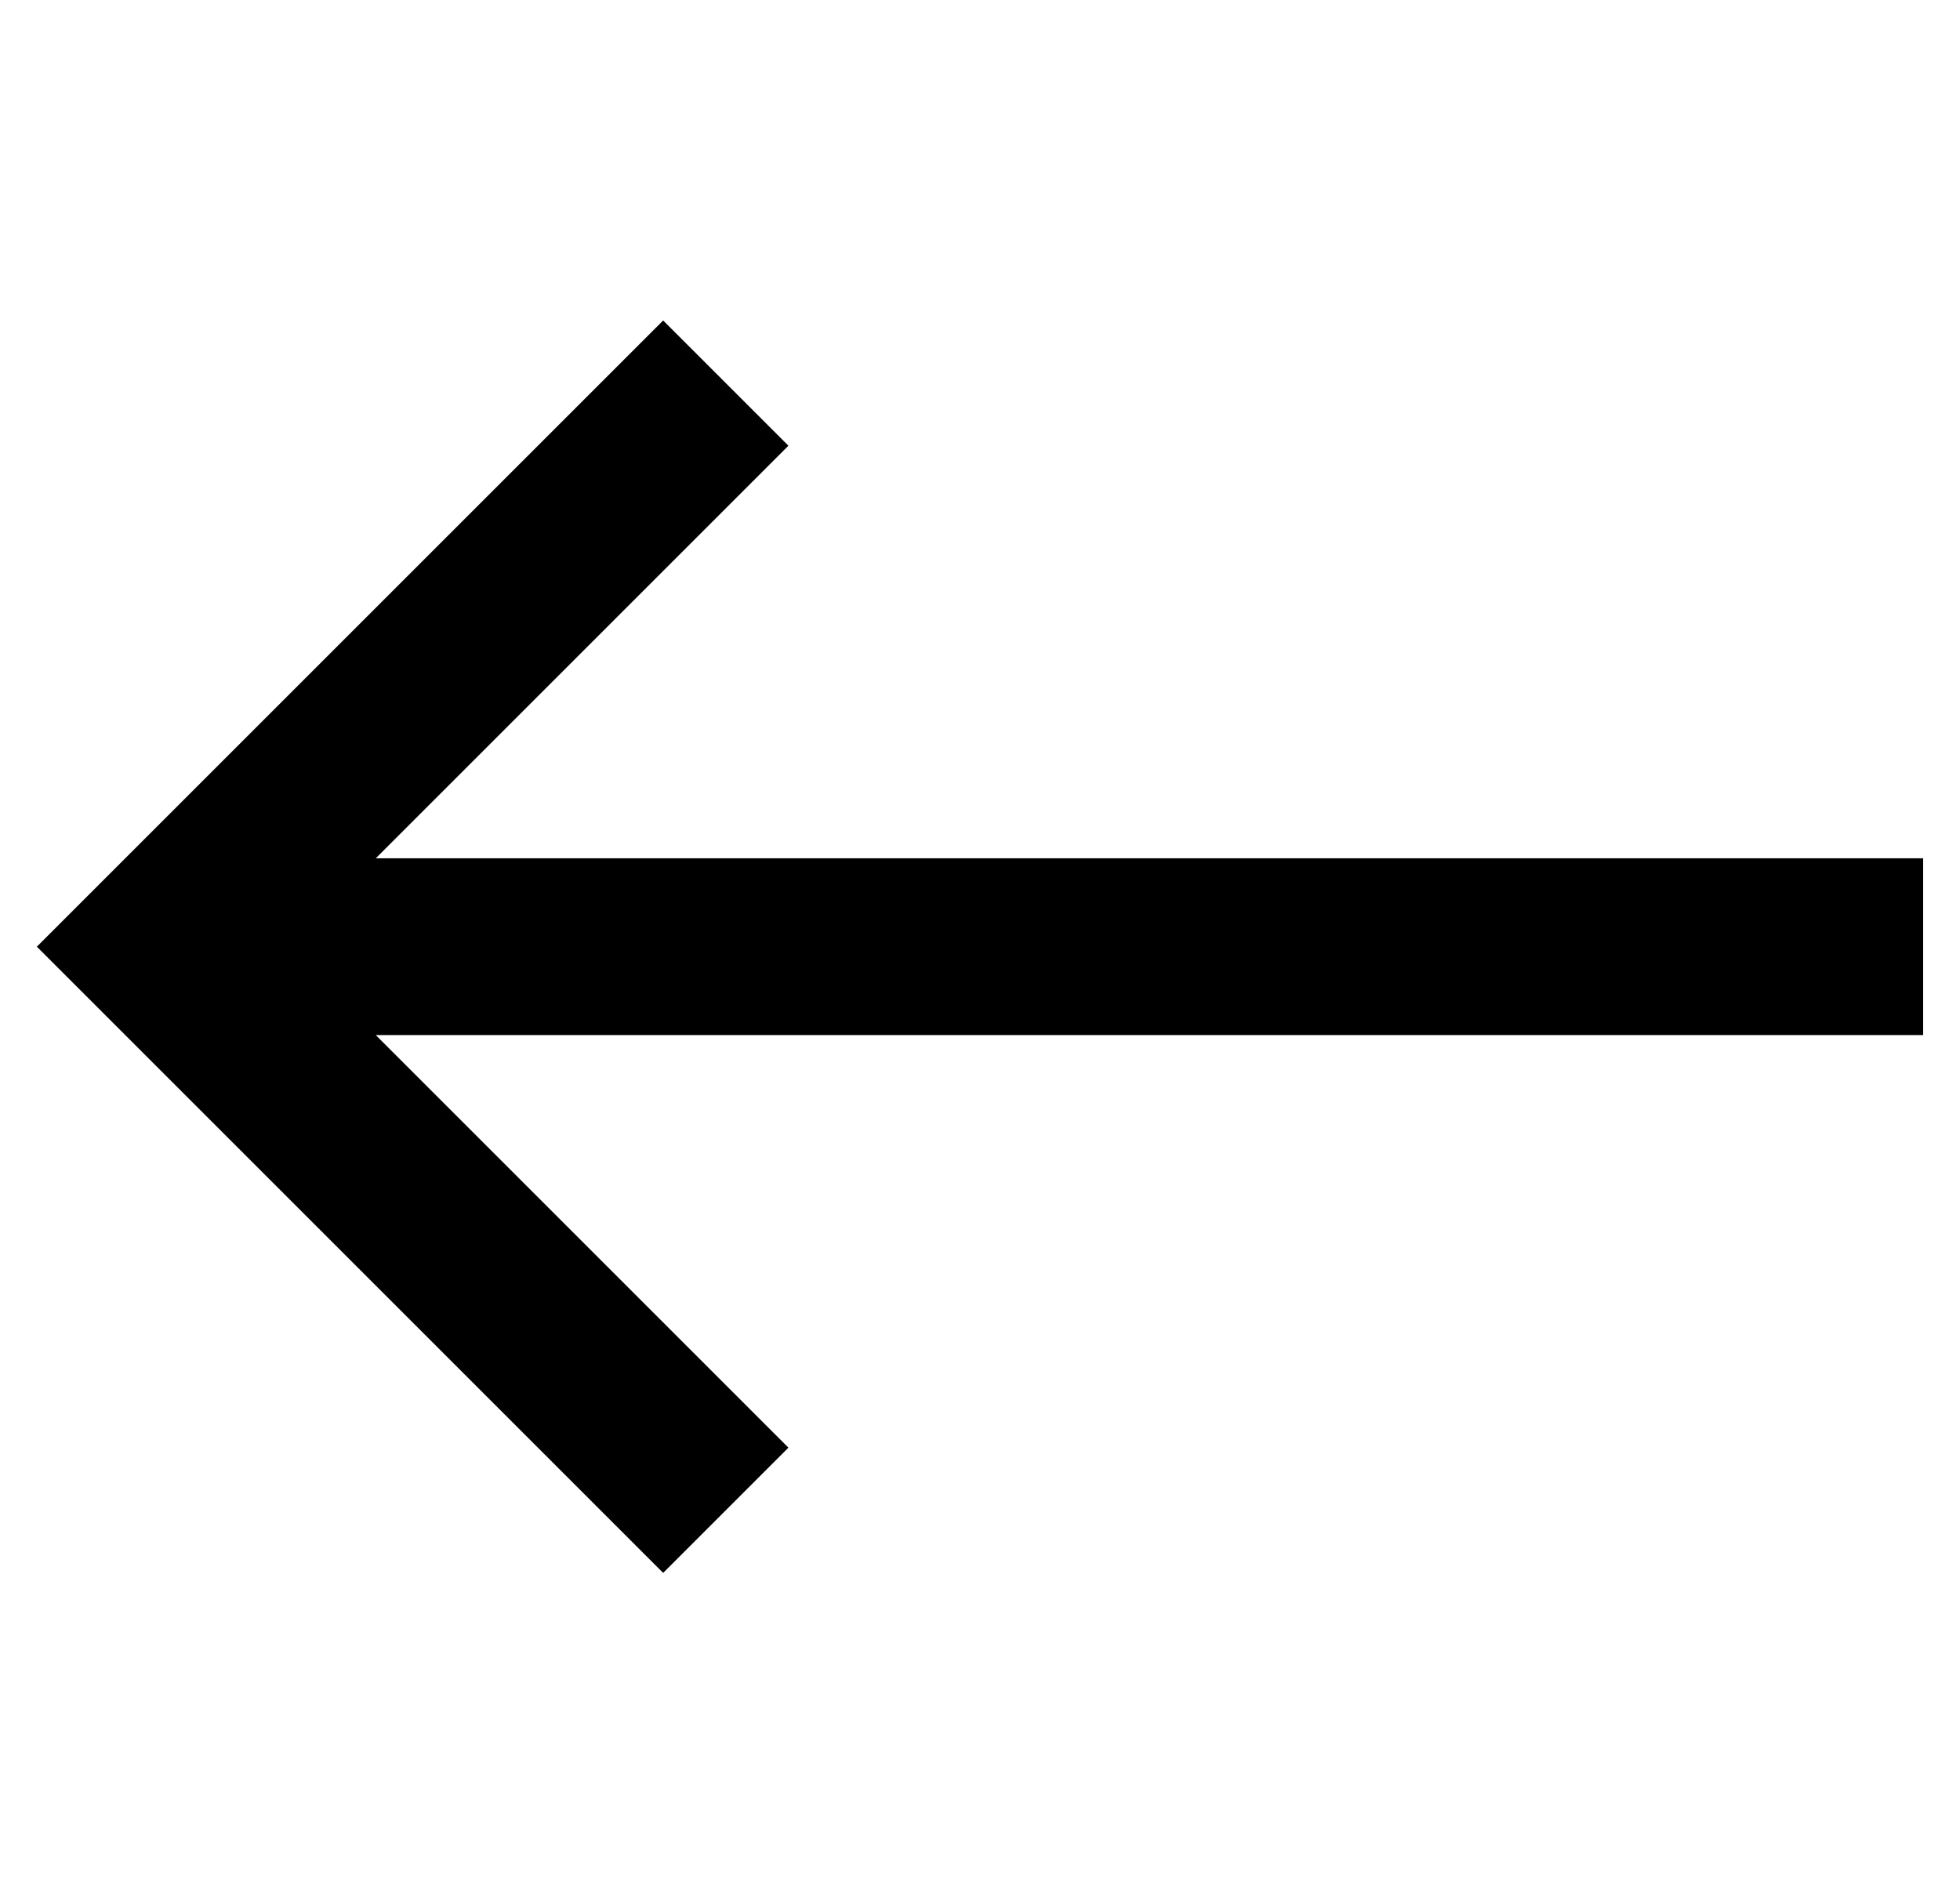 <?xml version="1.0" standalone="no"?>
<!DOCTYPE svg PUBLIC "-//W3C//DTD SVG 1.1//EN" "http://www.w3.org/Graphics/SVG/1.1/DTD/svg11.dtd" >
<svg xmlns="http://www.w3.org/2000/svg" xmlns:xlink="http://www.w3.org/1999/xlink" version="1.1" viewBox="-10 -40 532 512">
   <path fill="currentColor"
d="M17 200l-17 17l17 -17l-17 17l17 17v0l136 136v0l17 17v0l34 -34v0l-17 -17v0l-95 -95v0h396h24v-48v0h-24h-396l95 -95v0l17 -17v0l-34 -34v0l-17 17v0l-136 136v0z" />
</svg>
